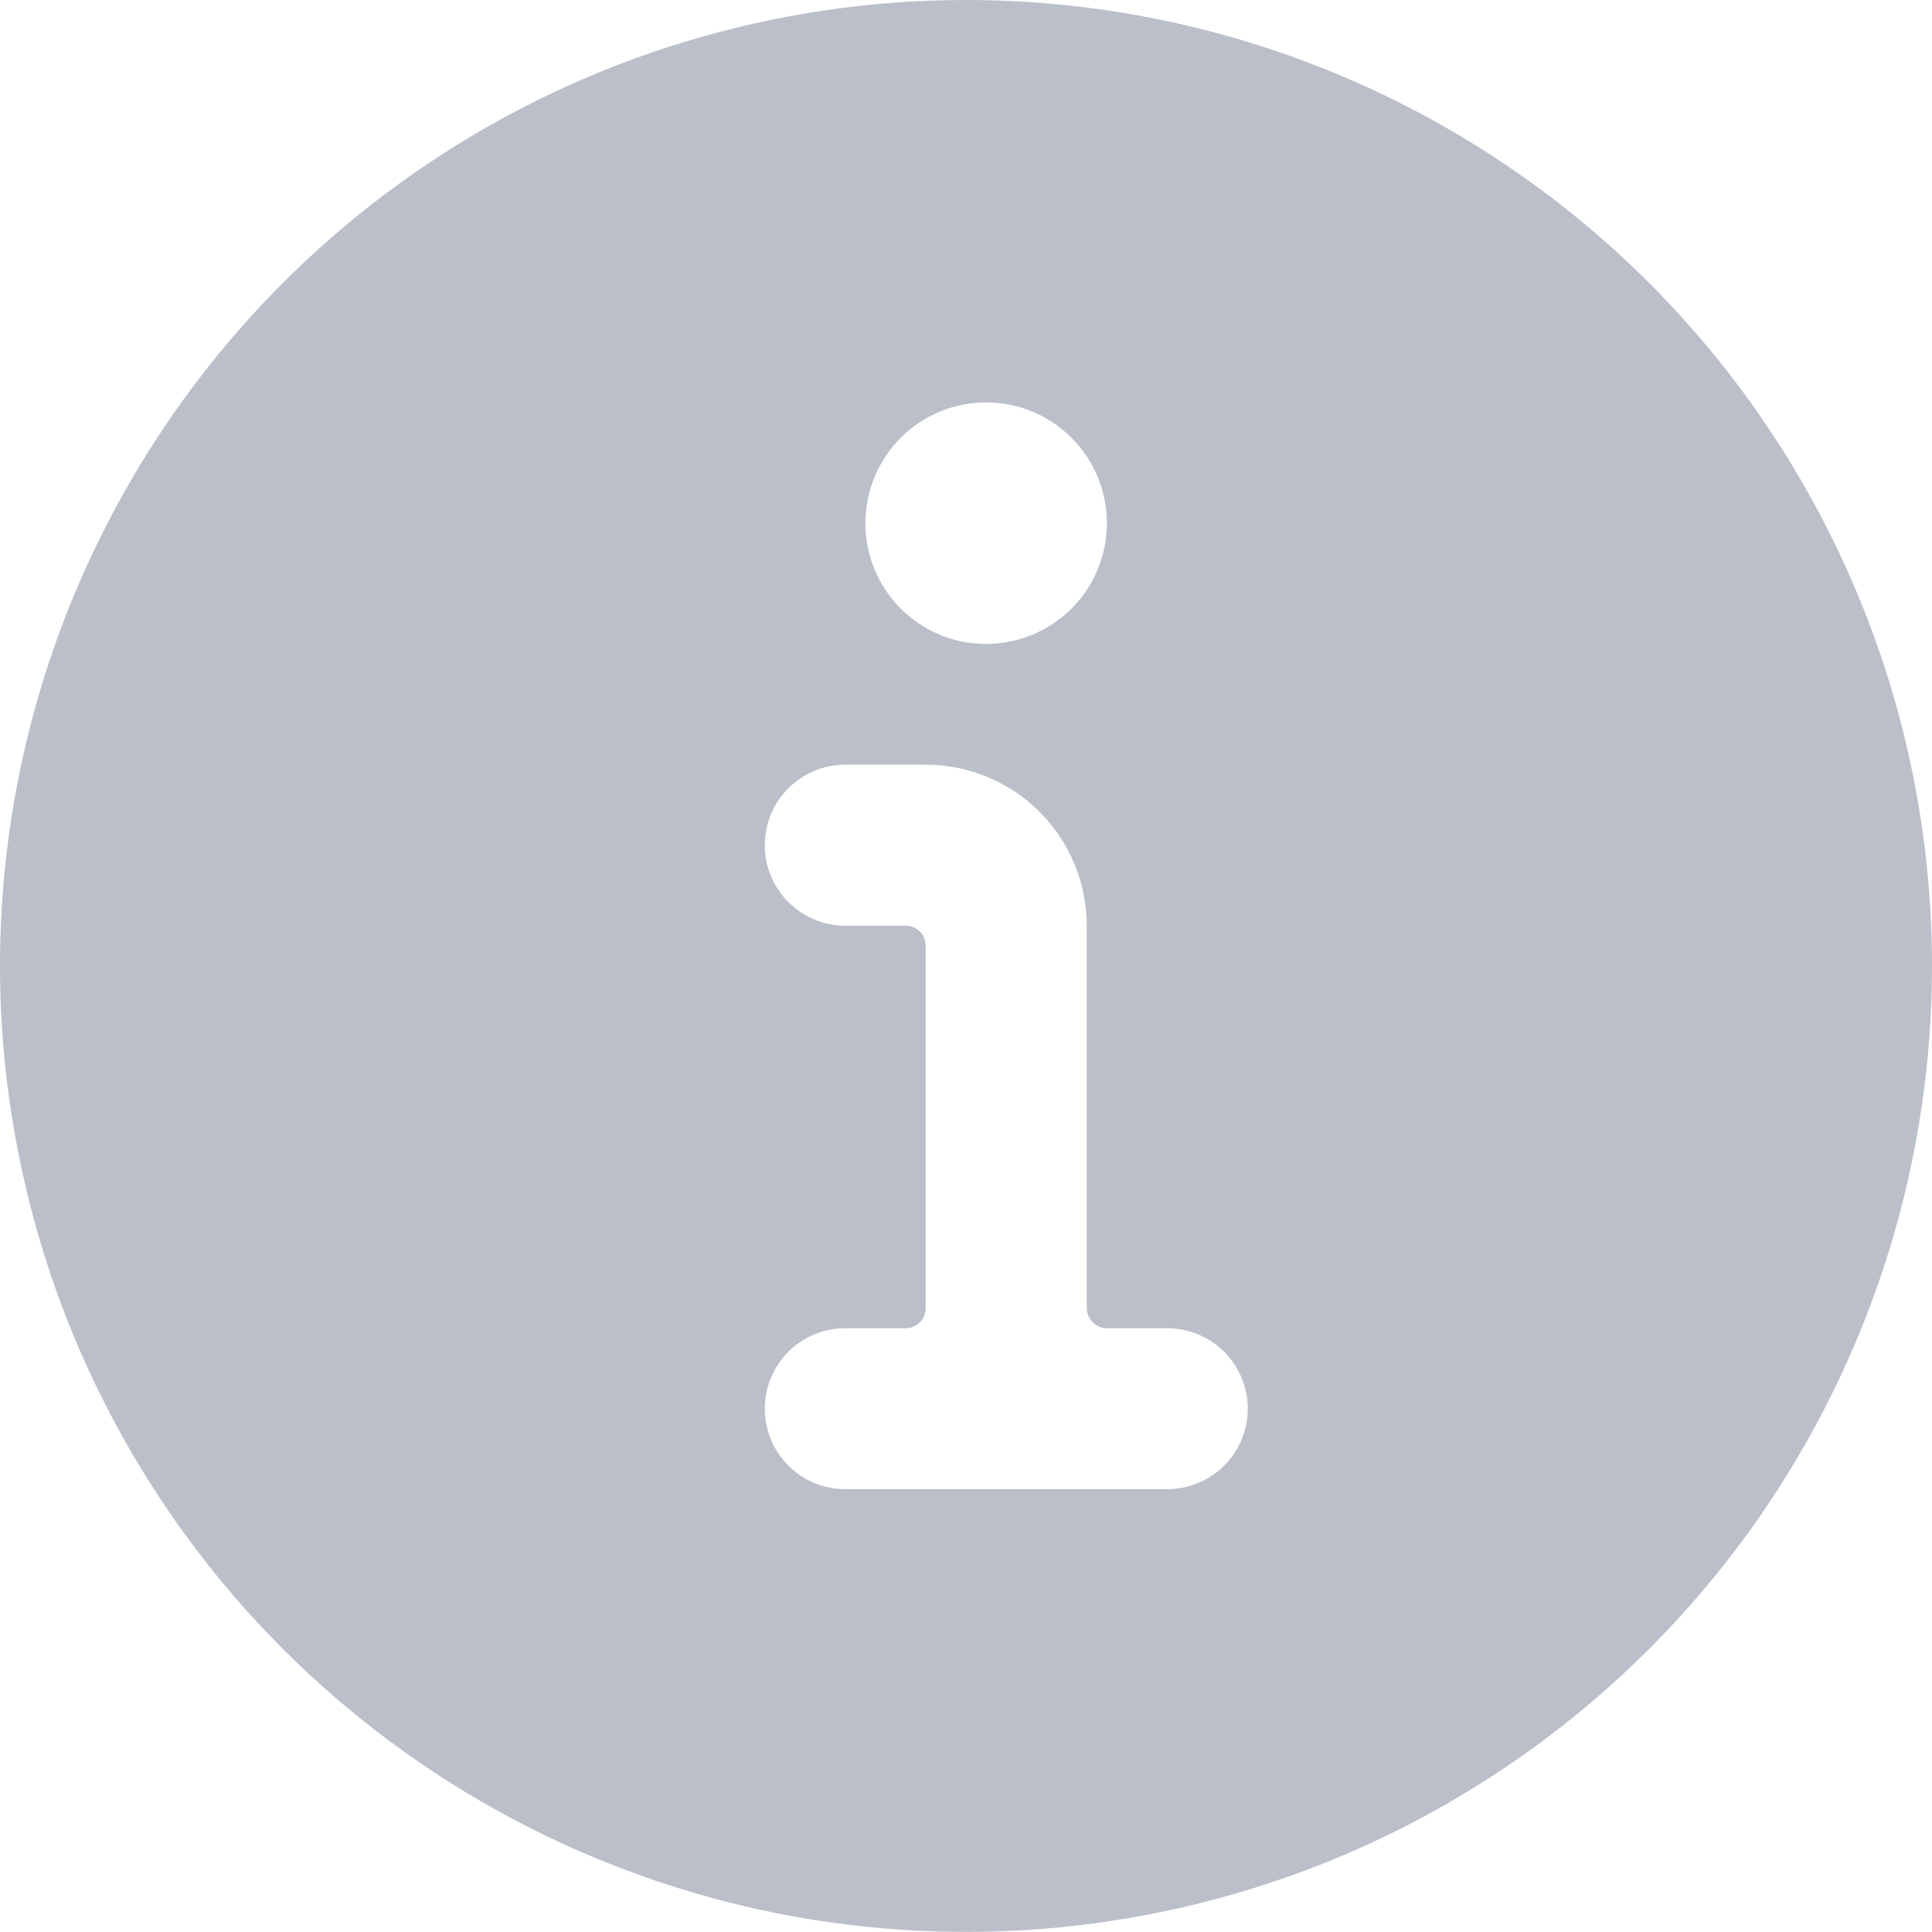 <svg width="14" height="14" viewBox="0 0 14 14" fill="none" xmlns="http://www.w3.org/2000/svg">
<path d="M7 -0C5.616 -0 4.262 0.41 3.111 1.179C1.96 1.948 1.063 3.042 0.533 4.321C0.003 5.6 -0.136 7.007 0.135 8.365C0.405 9.723 1.071 10.97 2.05 11.949C3.029 12.928 4.277 13.595 5.634 13.865C6.992 14.135 8.4 13.996 9.679 13.467C10.958 12.937 12.051 12.04 12.82 10.889C13.589 9.737 14 8.384 14 7C14 5.143 13.262 3.363 11.95 2.05C10.637 0.737 8.857 -0 7 -0V-0ZM7.146 2.916C7.319 2.916 7.488 2.967 7.632 3.064C7.776 3.16 7.888 3.296 7.954 3.456C8.02 3.616 8.038 3.792 8.004 3.962C7.97 4.132 7.887 4.288 7.765 4.41C7.642 4.532 7.486 4.616 7.317 4.649C7.147 4.683 6.971 4.666 6.811 4.6C6.651 4.533 6.514 4.421 6.418 4.277C6.322 4.133 6.271 3.964 6.271 3.791C6.271 3.559 6.363 3.337 6.527 3.172C6.691 3.008 6.914 2.916 7.146 2.916ZM8.458 10.791H6.125C5.97 10.791 5.822 10.73 5.713 10.62C5.603 10.511 5.542 10.363 5.542 10.208C5.542 10.053 5.603 9.905 5.713 9.795C5.822 9.686 5.97 9.625 6.125 9.625H6.562C6.601 9.625 6.638 9.609 6.666 9.582C6.693 9.554 6.708 9.517 6.708 9.479V6.854C6.708 6.815 6.693 6.778 6.666 6.751C6.638 6.723 6.601 6.708 6.562 6.708H6.125C5.97 6.708 5.822 6.646 5.713 6.537C5.603 6.428 5.542 6.279 5.542 6.125C5.542 5.97 5.603 5.821 5.713 5.712C5.822 5.603 5.97 5.541 6.125 5.541H6.708C7.018 5.541 7.314 5.664 7.533 5.883C7.752 6.102 7.875 6.398 7.875 6.708V9.479C7.875 9.517 7.89 9.554 7.918 9.582C7.945 9.609 7.982 9.625 8.021 9.625H8.458C8.613 9.625 8.761 9.686 8.871 9.795C8.98 9.905 9.042 10.053 9.042 10.208C9.042 10.363 8.98 10.511 8.871 10.62C8.761 10.73 8.613 10.791 8.458 10.791Z" fill="#BABFC9"/>
</svg>
